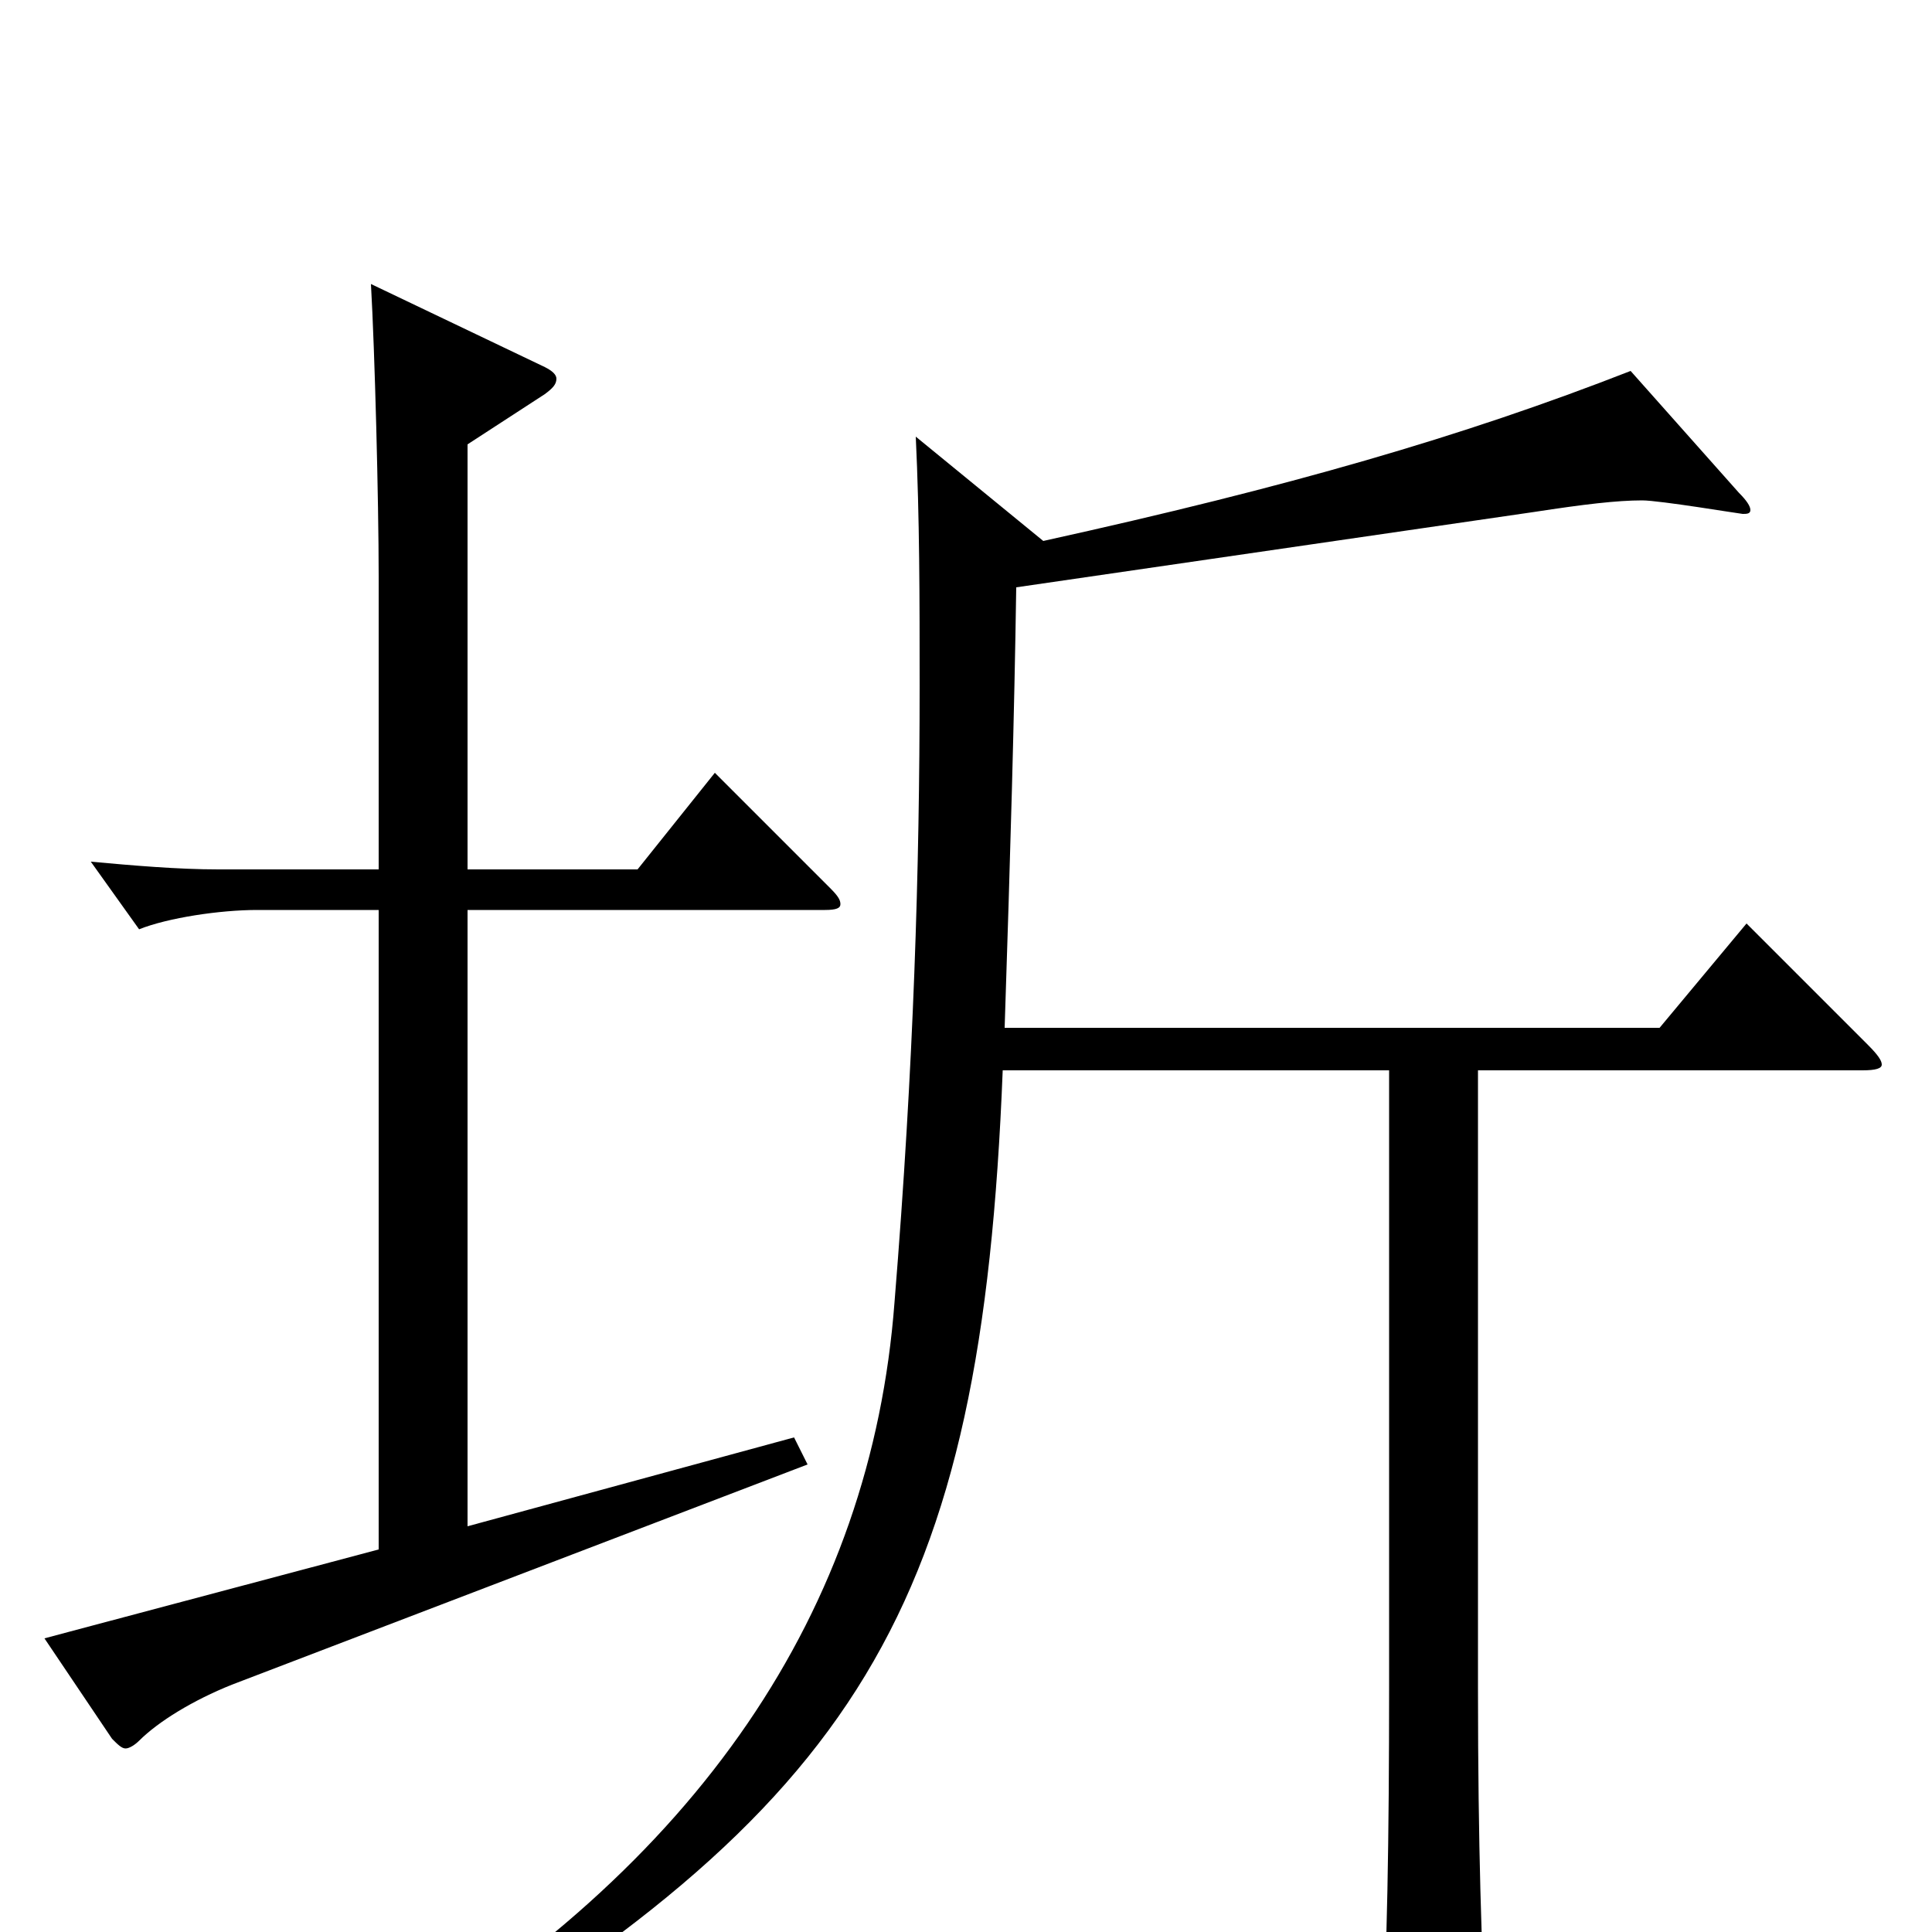 <svg xmlns="http://www.w3.org/2000/svg" viewBox="0 -1000 1000 1000">
	<path fill="#000000" d="M370 -600L330 -550H242V-770L282 -796C286 -799 288 -801 288 -804C288 -806 286 -808 282 -810L192 -853C194 -818 196 -741 196 -702V-550H113C92 -550 69 -552 47 -554L72 -519C87 -525 114 -529 133 -529H196V-198L23 -152L58 -100C61 -97 63 -95 65 -95C67 -95 70 -97 72 -99C82 -109 100 -120 120 -128L418 -242L411 -256L242 -210V-529H427C433 -529 435 -530 435 -532C435 -534 434 -536 430 -540ZM904 -522L859 -468H520C523 -559 525 -629 526 -696L794 -735C820 -739 837 -741 850 -741C859 -741 901 -734 902 -734C904 -734 906 -734 906 -736C906 -738 904 -741 900 -745L844 -808C757 -774 667 -748 540 -720L474 -774C476 -732 476 -690 476 -645C476 -551 473 -449 463 -326C451 -167 362 -34 193 66L202 79C446 -65 508 -167 519 -446H719V-128C719 -47 718 11 715 63V73C715 85 717 90 723 90C728 90 735 87 745 82C764 73 769 70 769 54V49C767 11 765 -43 765 -126V-446H964C971 -446 974 -447 974 -449C974 -451 972 -454 967 -459Z"/>
</svg>